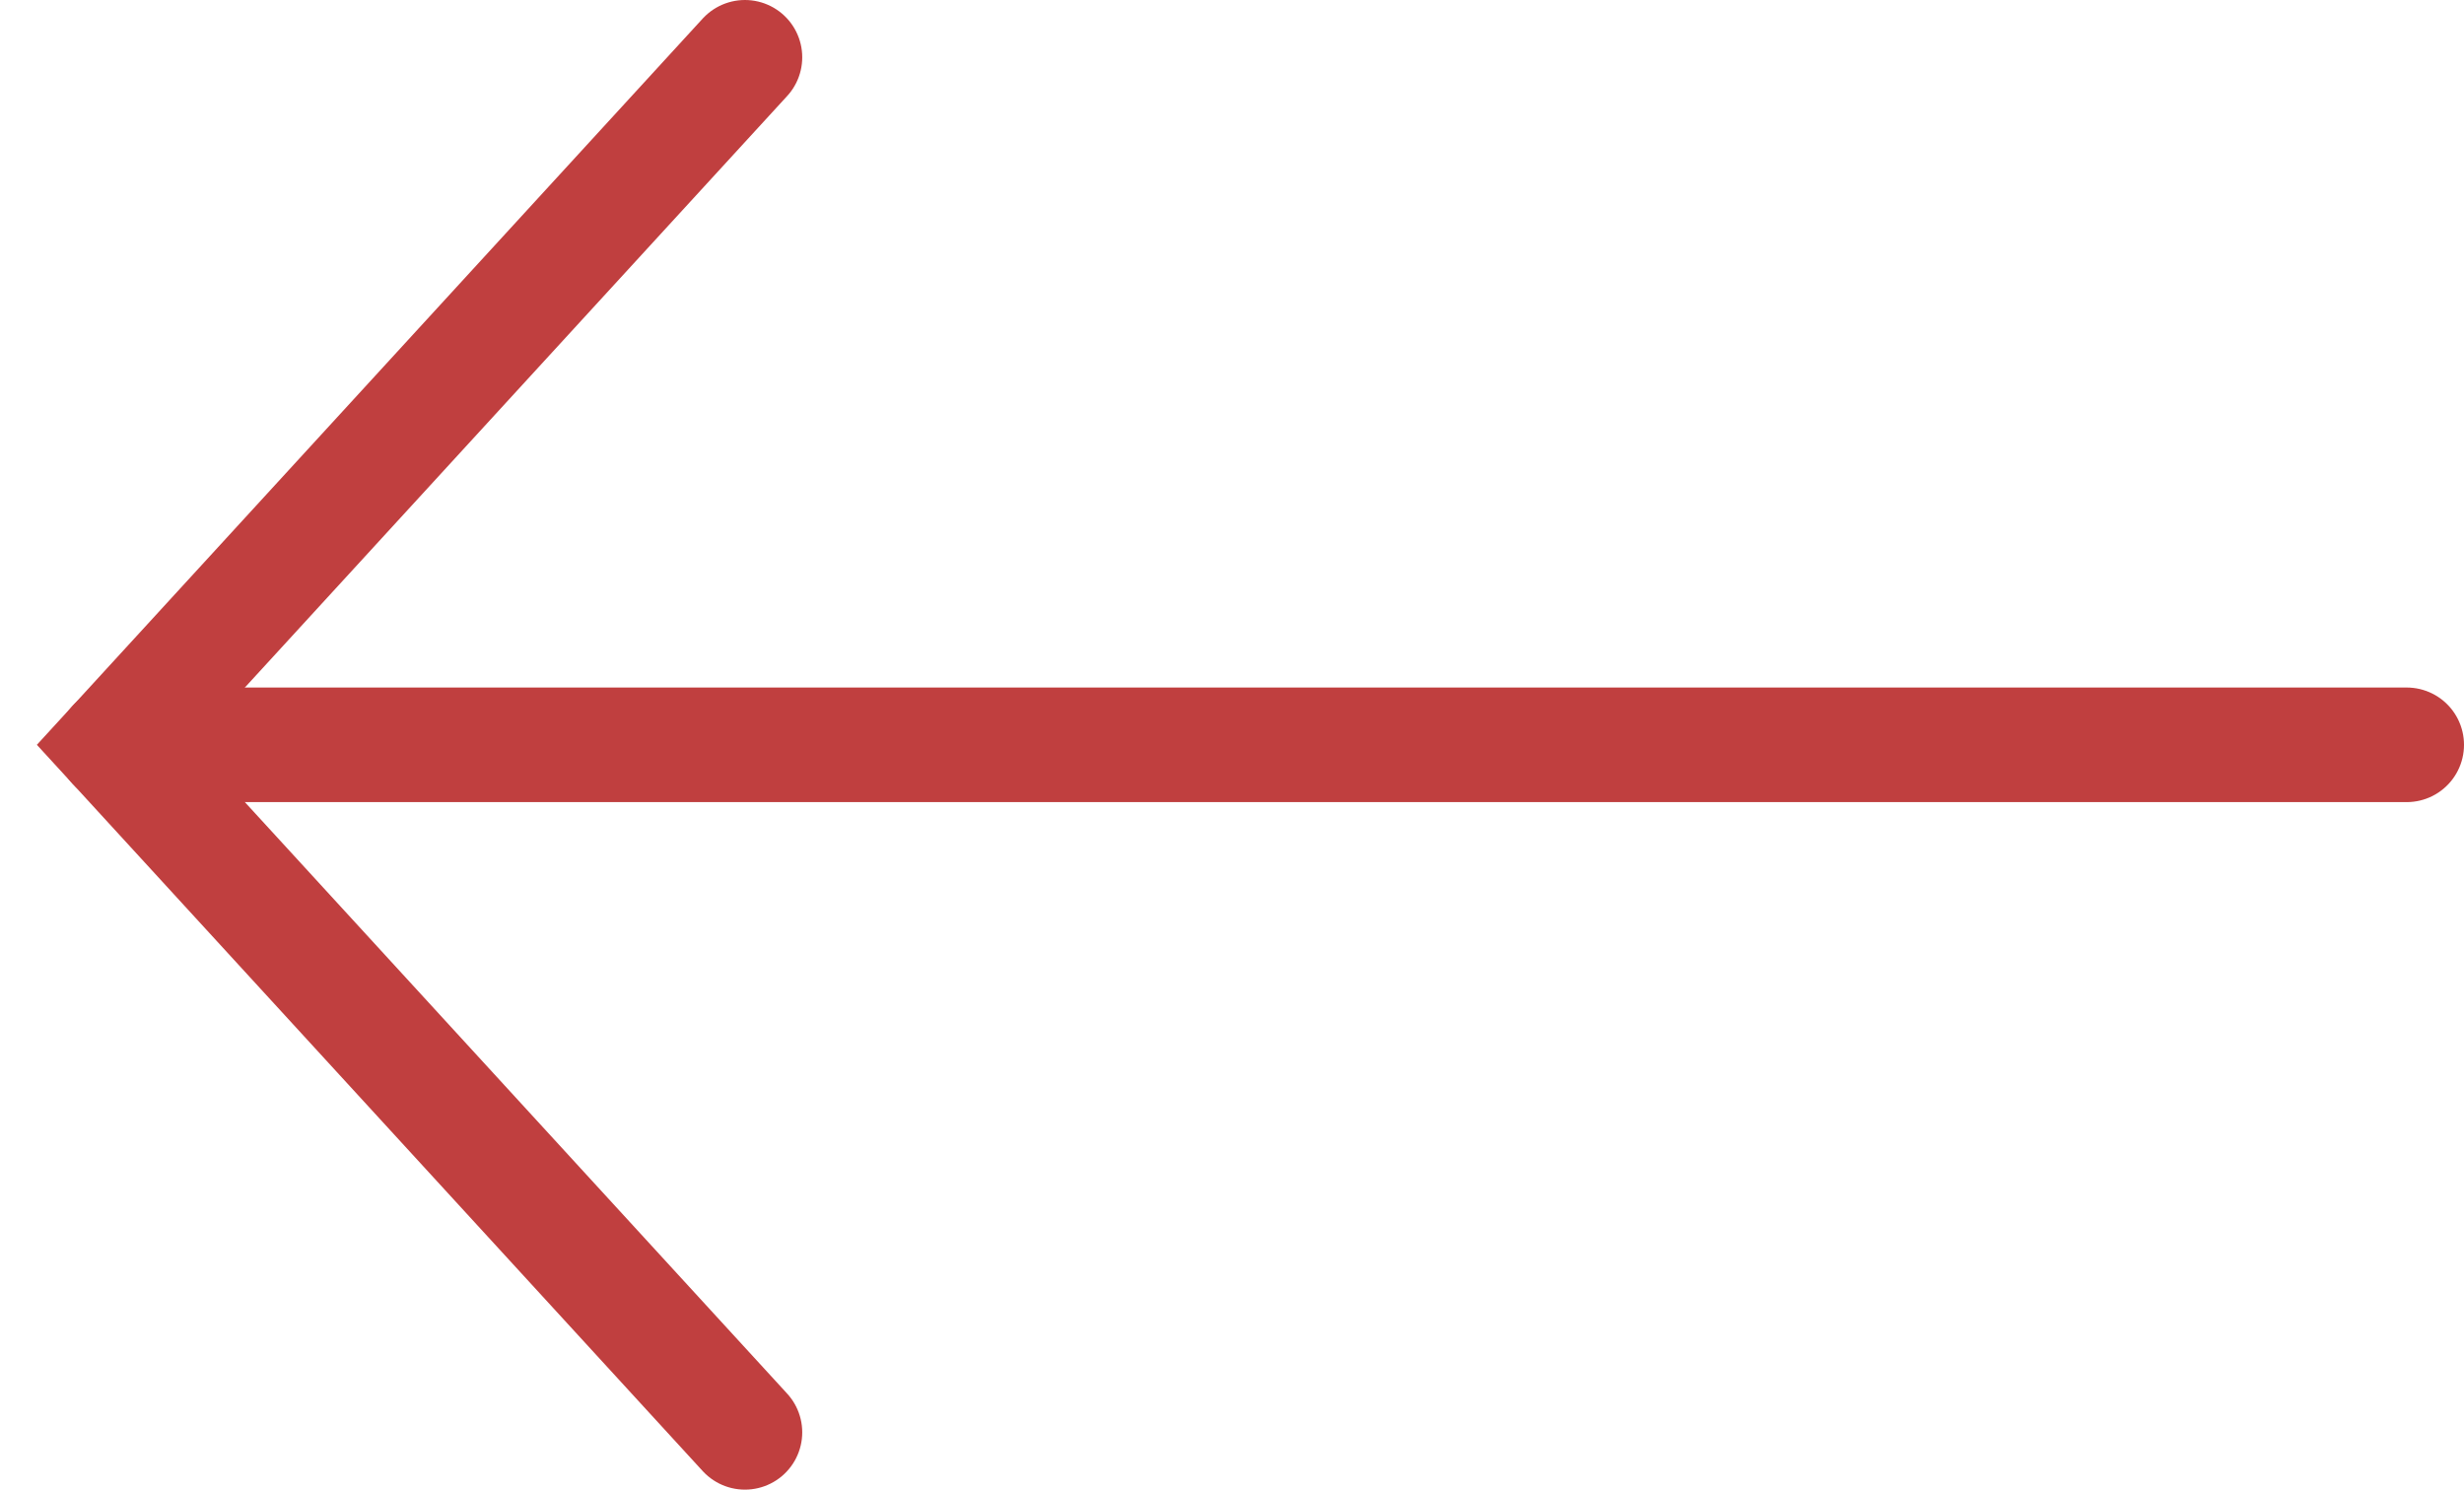 <svg width="43" height="26" viewBox="0 0 43 26" fill="none" xmlns="http://www.w3.org/2000/svg">
<path d="M13 1L2 13L13 25" stroke="#C03F3F" stroke-width="2" stroke-linecap="round"/>
<path d="M42 13L2 13" stroke="#C03F3F" stroke-width="2" stroke-linecap="round"/>
</svg>
